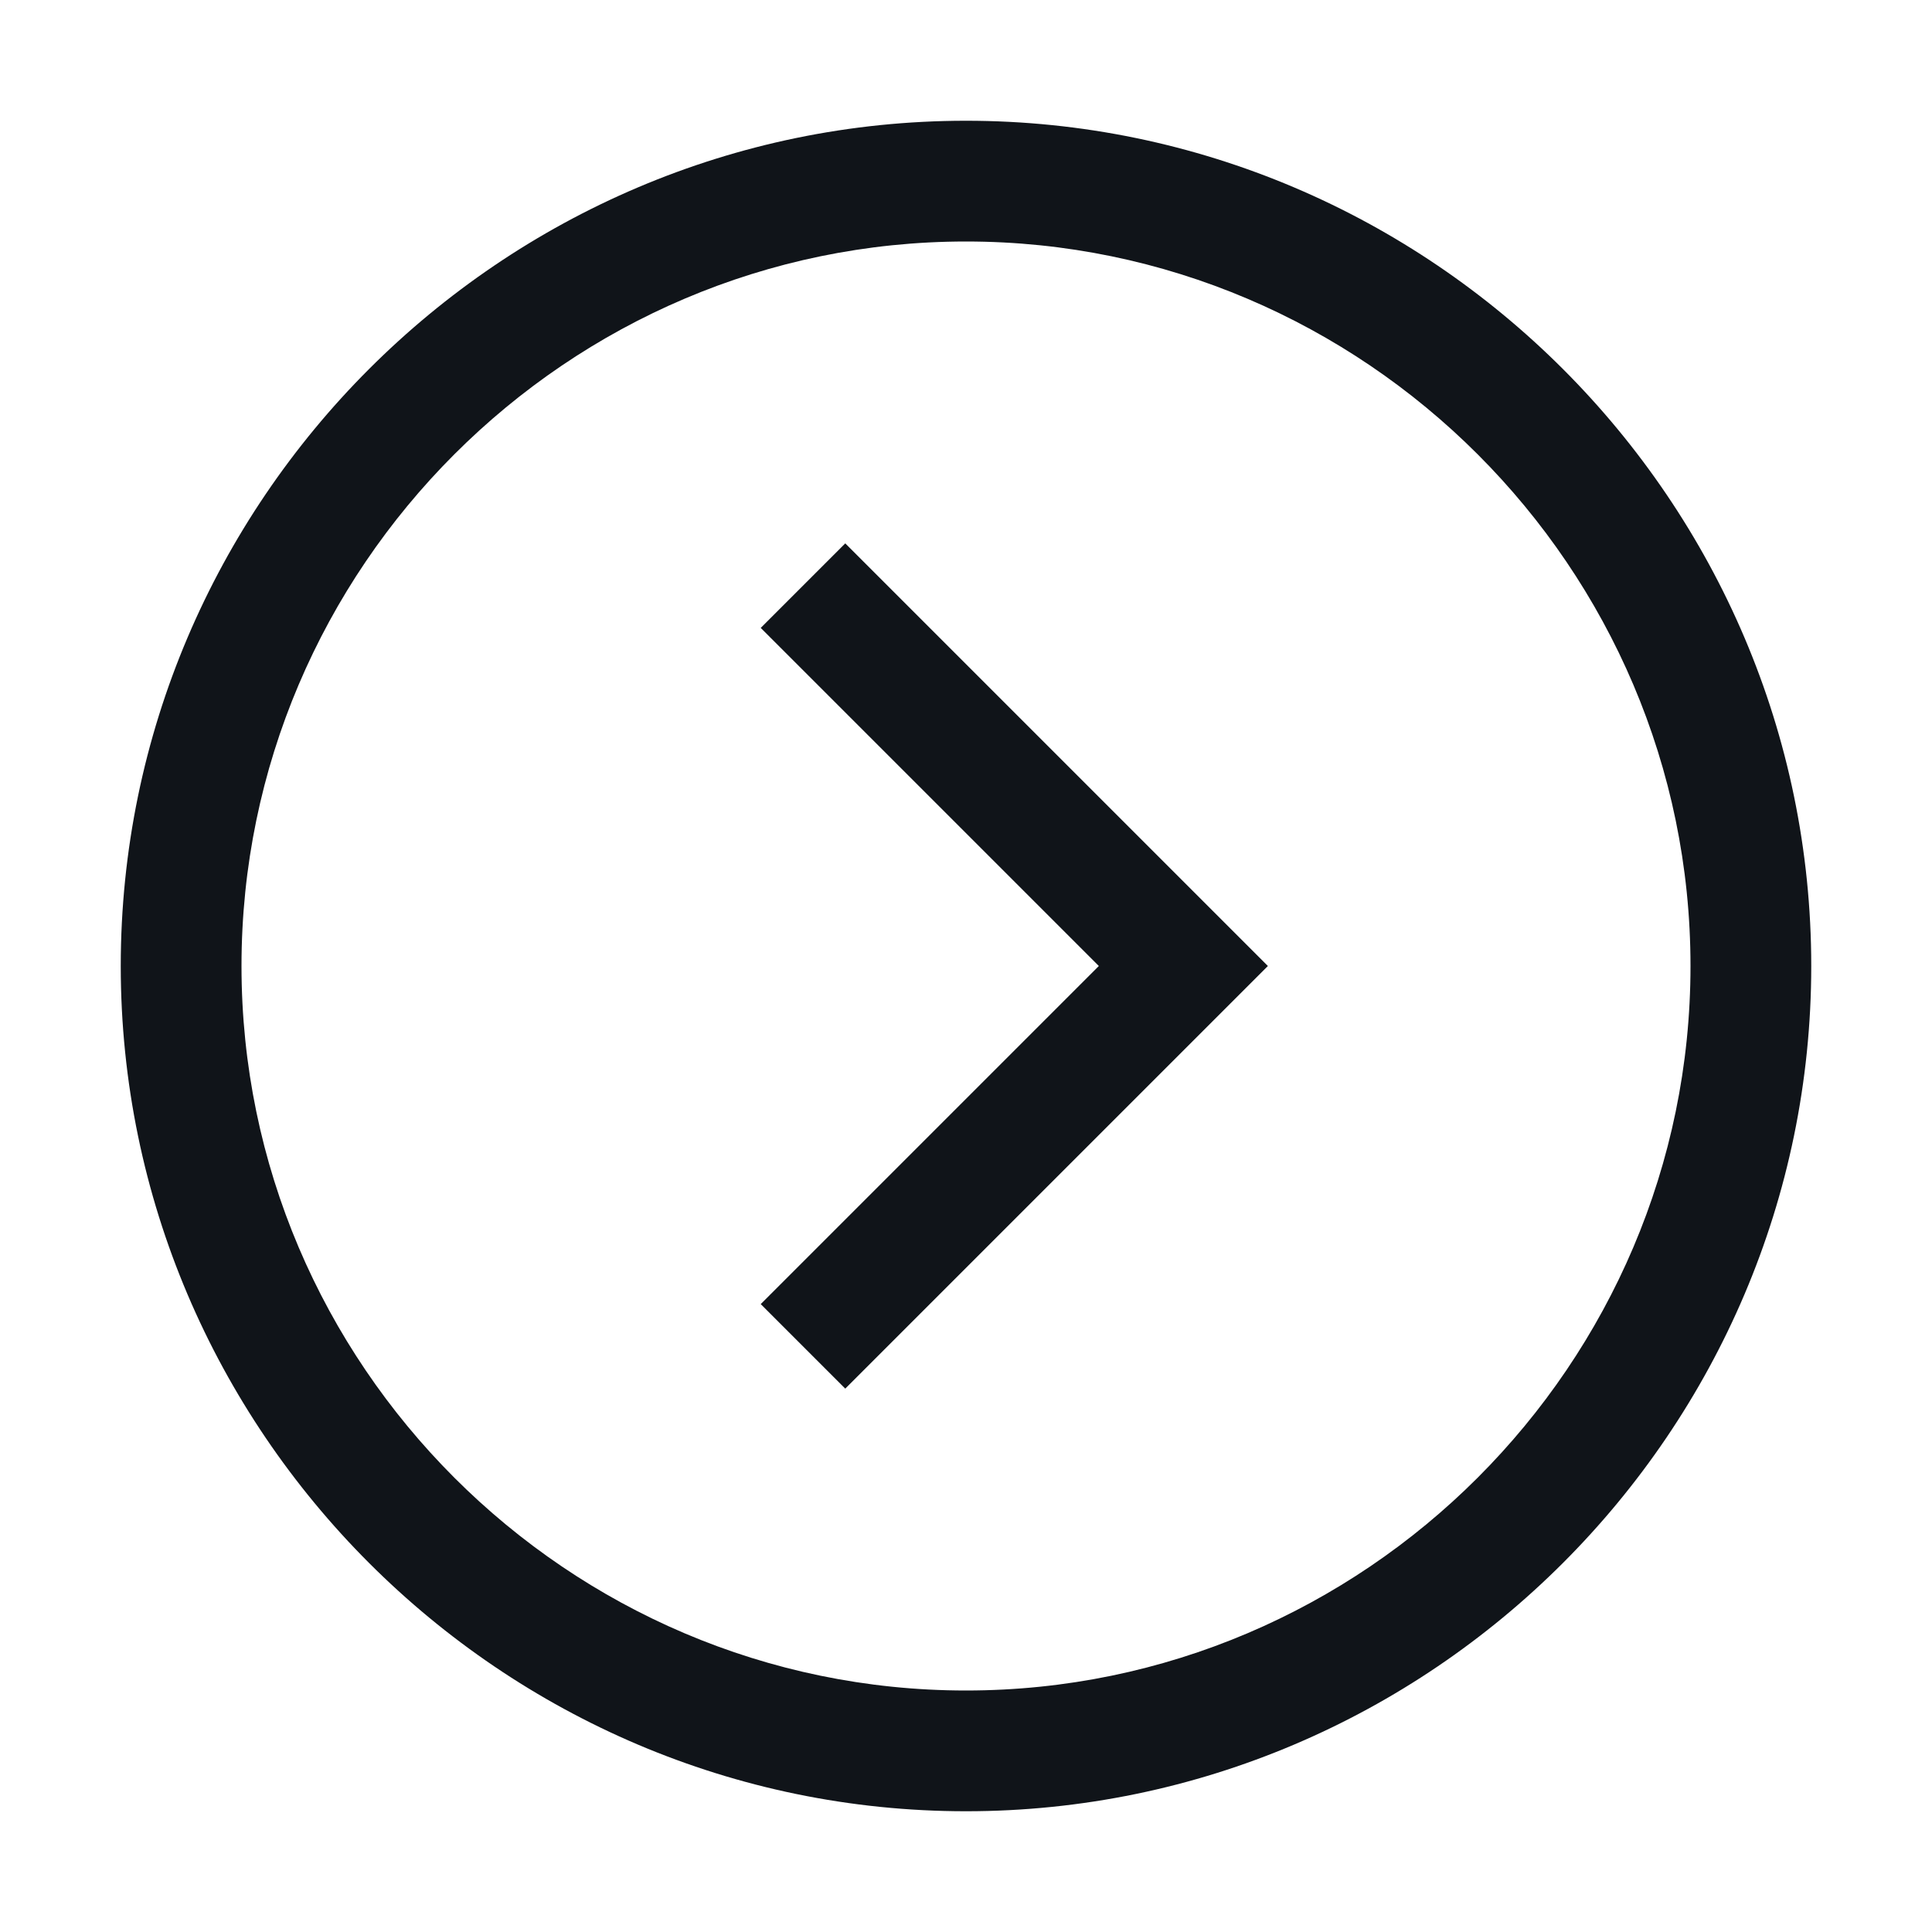 <svg width="16" height="16" viewBox="0 0 16 16" fill="none" xmlns="http://www.w3.org/2000/svg">
<g clip-path="url(#clip0_6925_33175)">
<path d="M8 15C4.15 15 1 11.85 1 8C1 4.15 4.15 1 8 1C11.85 1 15 4.15 15 8C15 11.85 11.85 15 8 15ZM8 2C4.7 2 2 4.7 2 8C2 11.3 4.7 14 8 14C11.3 14 14 11.3 14 8C14 4.7 11.3 2 8 2ZM7 4.5L6.3 5.2L9.1 8L6.3 10.8L7 11.5L10.5 8L7 4.5Z" fill="#101419"/>
</g>
<defs>
<clipPath id="clip0_6925_33175">
<rect width="16" height="16" fill="white"/>
</clipPath>
</defs>
</svg>
